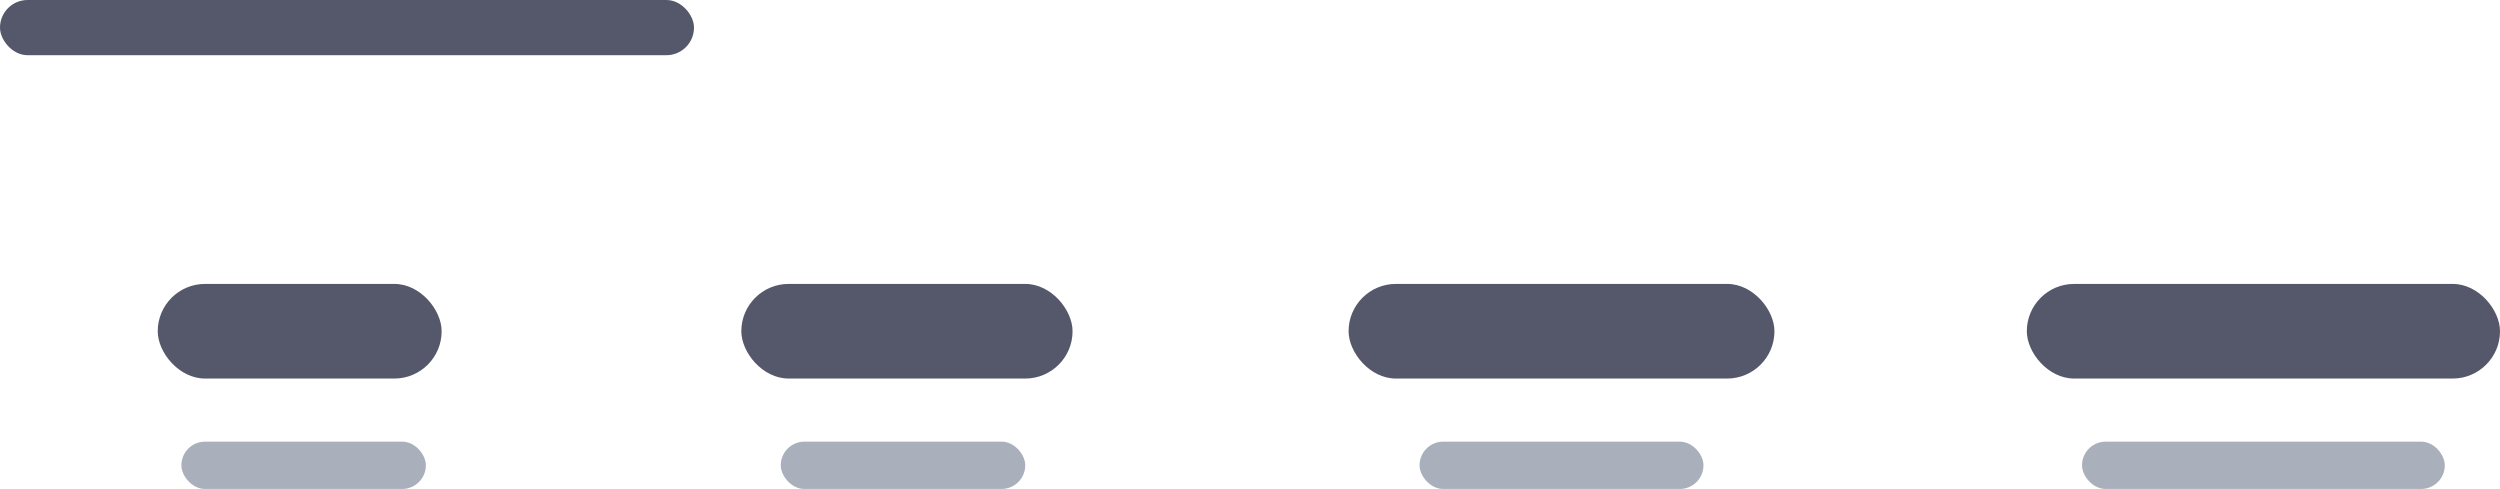 <svg xmlns="http://www.w3.org/2000/svg" width="317" height="62" viewBox="0 0 317 62">
  <g fill="none" fill-rule="evenodd" transform="translate(-20 -18)">
    <rect width="370" height="108" rx="5"/>
    <rect width="88" height="7" x="20" y="18" fill="#2A2F45" opacity=".8" rx="3.5"/>
    <rect width="36" height="12" x="40" y="54" fill="#2A2F45" opacity=".8" rx="6"/>
    <rect width="31" height="6" x="43" y="74" fill="#A9B0BB" rx="3"/>
    <rect width="31" height="6" x="119" y="74" fill="#A9B0BB" rx="3"/>
    <rect width="36" height="6" x="200" y="74" fill="#A9B0BB" rx="3"/>
    <rect width="46" height="6" x="284" y="74" fill="#A9B0BB" rx="3"/>
    <rect width="42" height="12" x="114" y="54" fill="#2A2F45" opacity=".8" rx="6"/>
    <rect width="54" height="12" x="191" y="54" fill="#2A2F45" opacity=".8" rx="6"/>
    <rect width="60" height="12" x="277" y="54" fill="#2A2F45" opacity=".8" rx="6"/>
  </g>
</svg>
